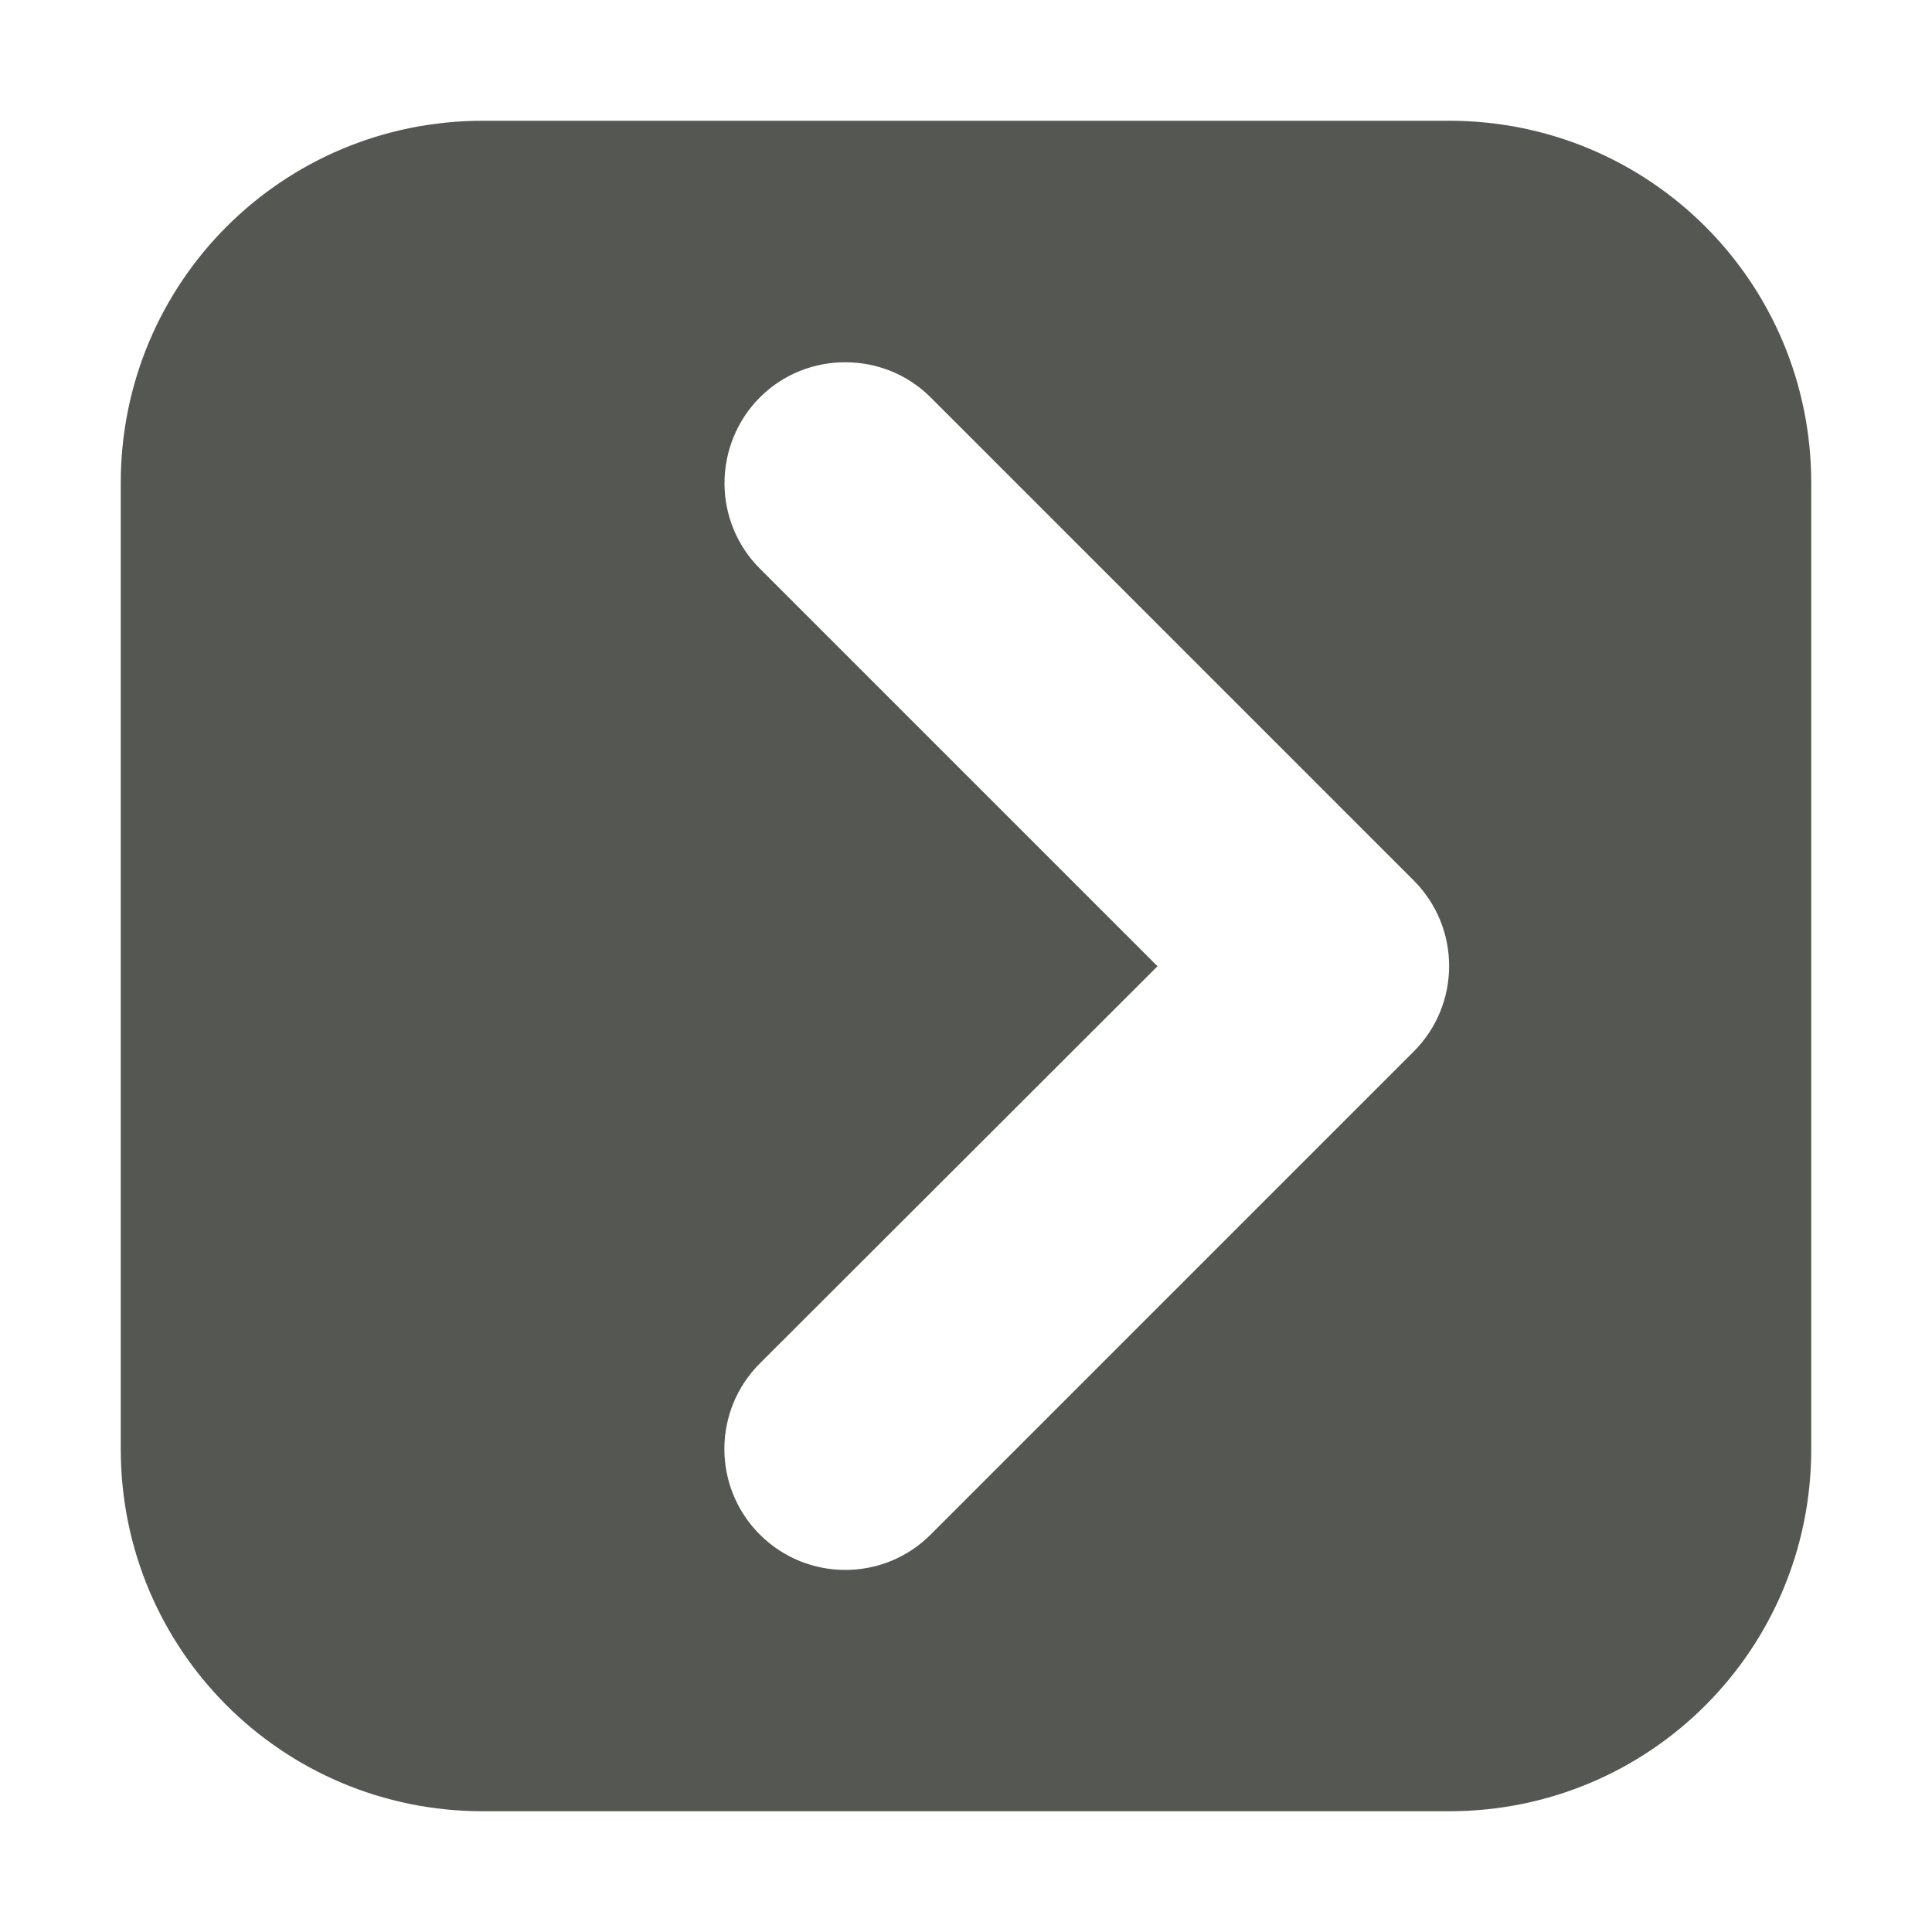 <svg viewBox="0 0 16 16" xmlns="http://www.w3.org/2000/svg"><path d="m12 1c1.662 0 3 1.338 3 3v8c0 1.662-1.338 3-3 3h-8c-1.662 0-3-1.338-3-3v-8c0-1.662 1.338-3 3-3zm-5 2c-.256 0-.512.096-.707.291-.188.188-.293.445-.293.711 0.0.265.105.52.293.707l3.293 3.293-3.293 3.289c-.392.391-.392 1.027 0 1.418.391.39 1.024.39 1.414 0l4-4c.392-.391.392-1.027 0-1.418l-4-4c-.195-.195-.451-.291-.707-.291z" fill="#555753"/></svg>